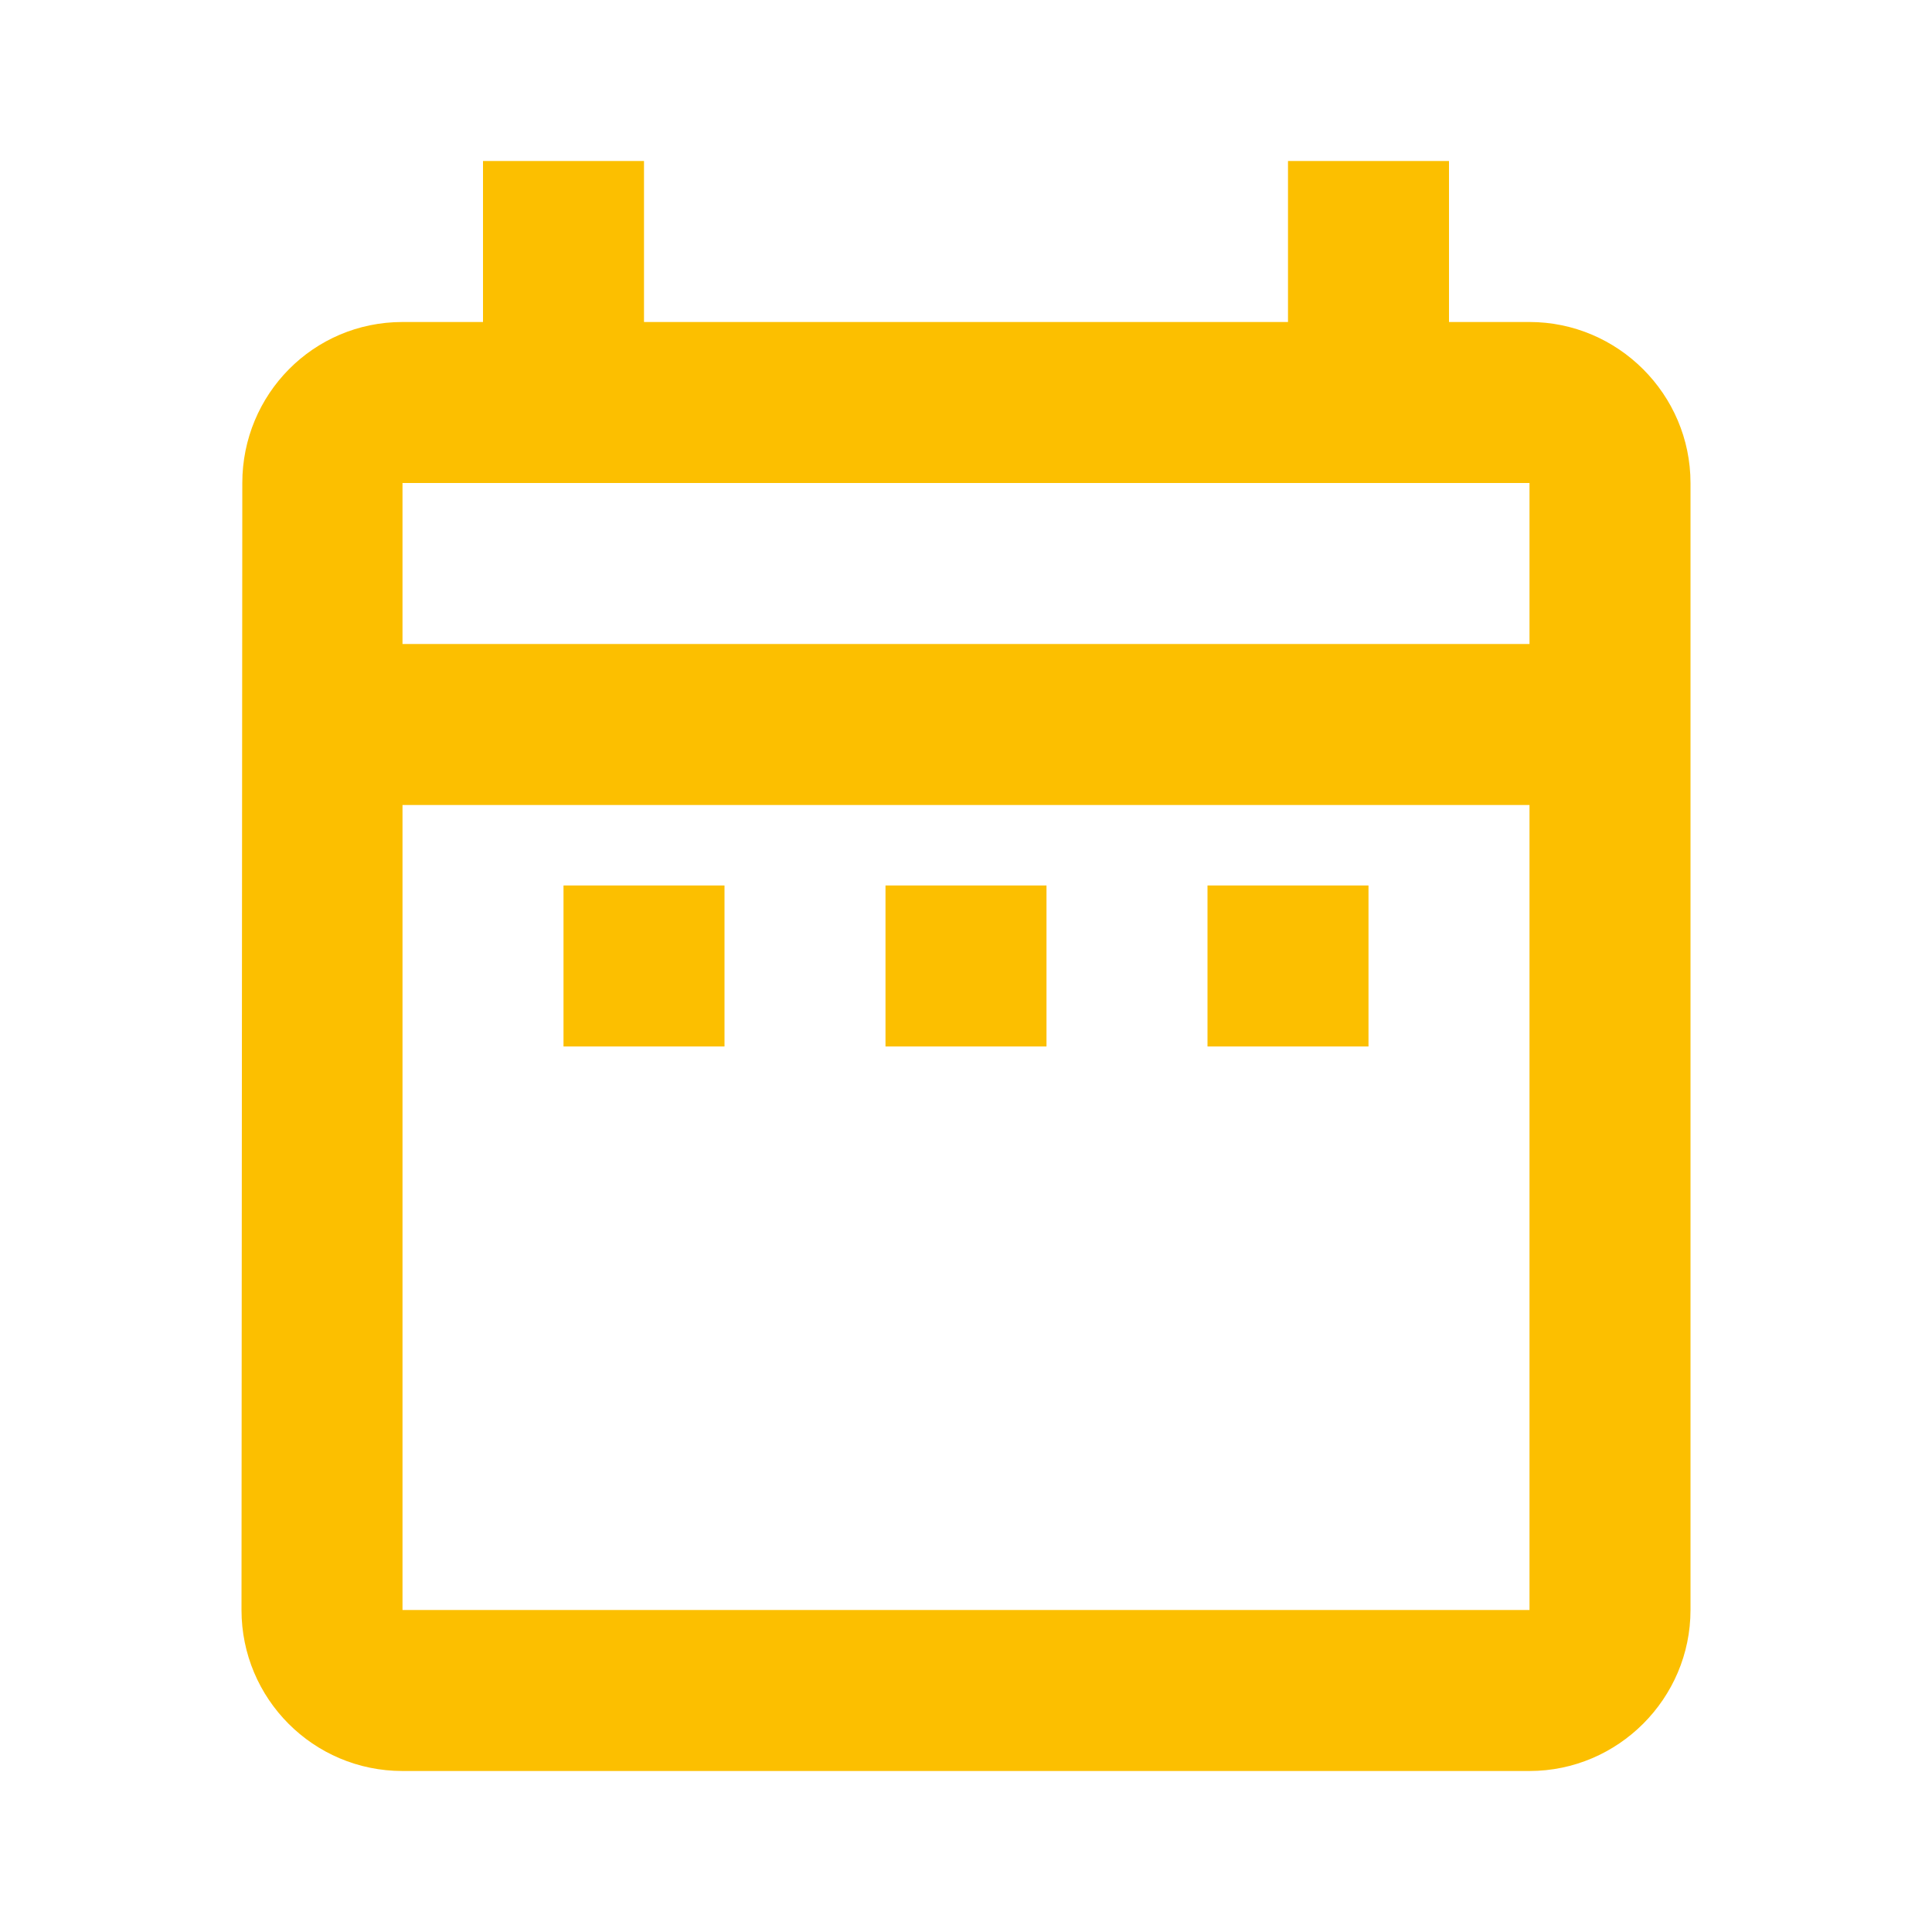 <svg width="60" height="60" viewBox="0 0 60 60" fill="none" xmlns="http://www.w3.org/2000/svg"><path d="M17.5 27.5h5v5h-5v-5zm35-12.5v35c0 2.75-2.25 5-5 5h-35c-2.775 0-5-2.25-5-5l.025-35c0-2.75 2.2-5 4.975-5H15V5h5v5h20V5h5v5h2.5c2.75 0 5 2.25 5 5zm-40 5h35v-5h-35v5zm35 30V25h-35v25h35zm-10-17.5h5v-5h-5v5zm-10 0h5v-5h-5v5z" fill="#FCBF00"/></svg>